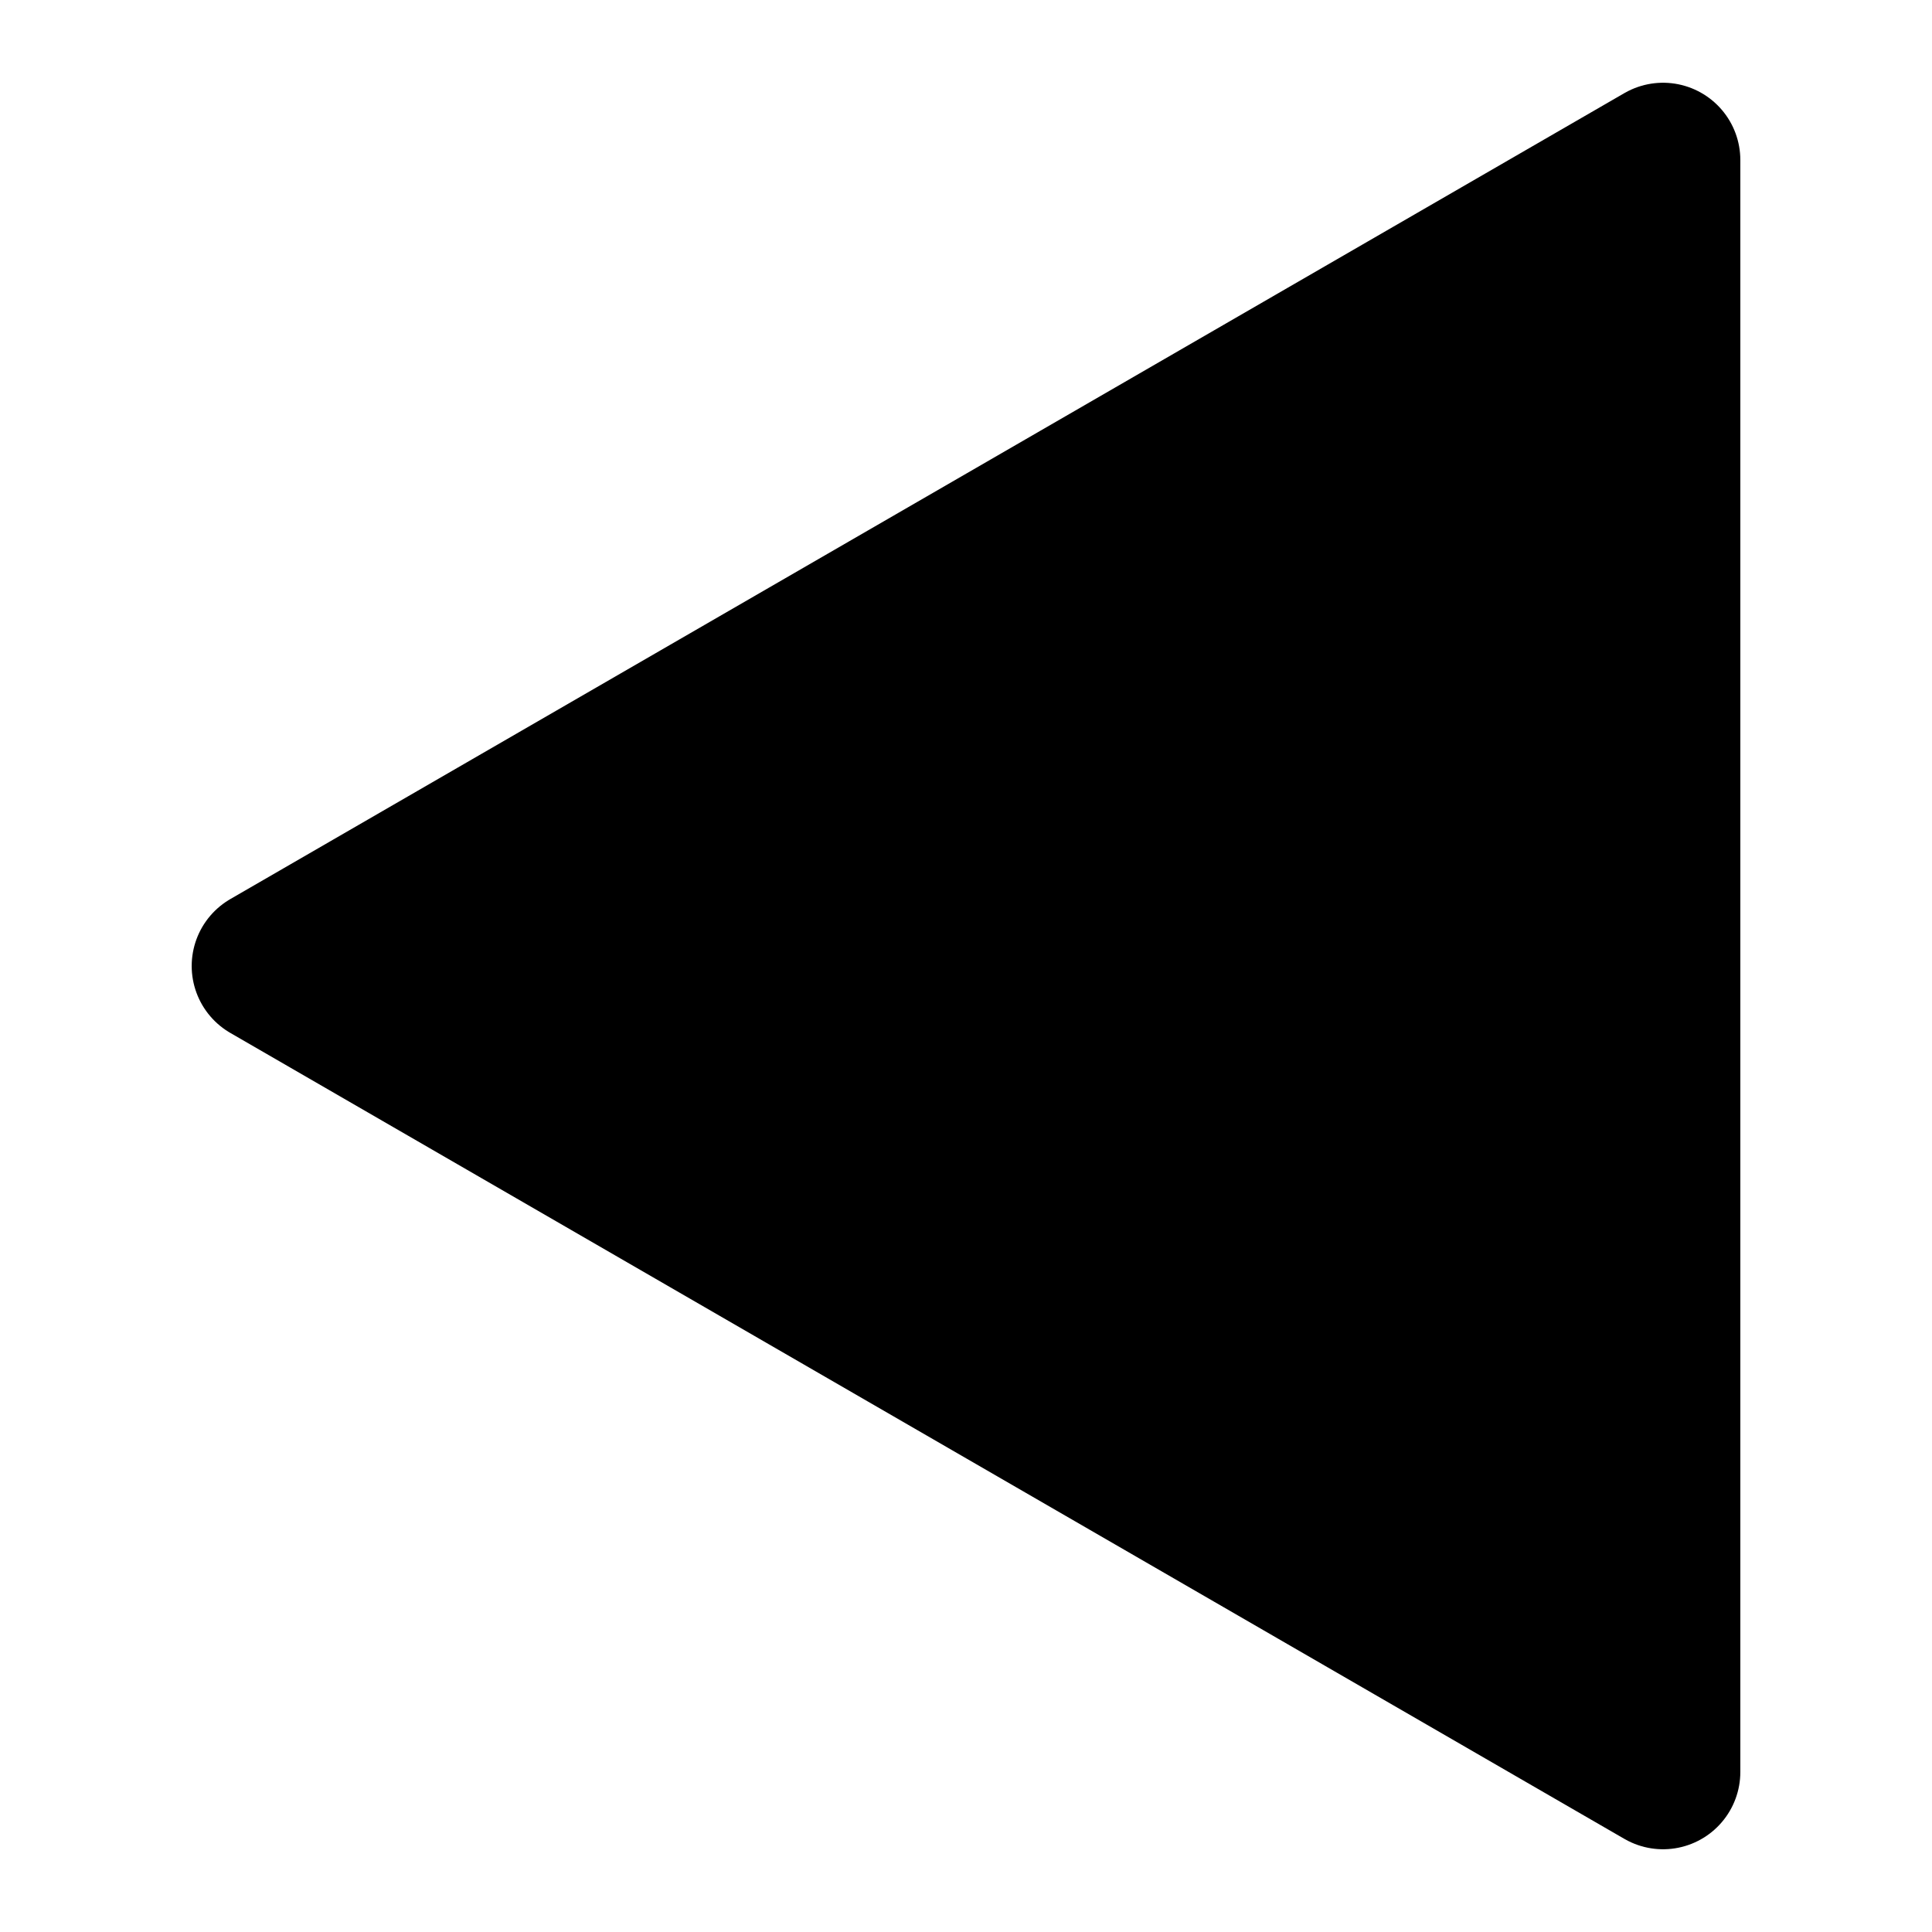 <?xml version="1.0" standalone="yes"?>

<svg version="1.1" viewBox="0.0 0.0 100.0 100.0" fill="none" stroke="none" stroke-linecap="square" stroke-miterlimit="10" xmlns="http://www.w3.org/2000/svg" xmlns:xlink="http://www.w3.org/1999/xlink"><clipPath id="p.0"><path d="m0 0l100.0 0l0 100.0l-100.0 0l0 -100.0z" clip-rule="nonzero"></path></clipPath><g clip-path="url(#p.0)"><path fill="#000000" fill-opacity="0.0" d="m0 0l100.0 0l0 100.0l-100.0 0z" fill-rule="nonzero"></path><path fill="#000000" d="m86.079 91.717l-72.157 -41.717l72.157 -41.717z" fill-rule="nonzero"></path><path stroke="#000000" stroke-width="8.0" stroke-linejoin="round" stroke-linecap="butt" d="m86.079 91.717l-72.157 -41.717l72.157 -41.717z" fill-rule="nonzero"></path></g></svg>

